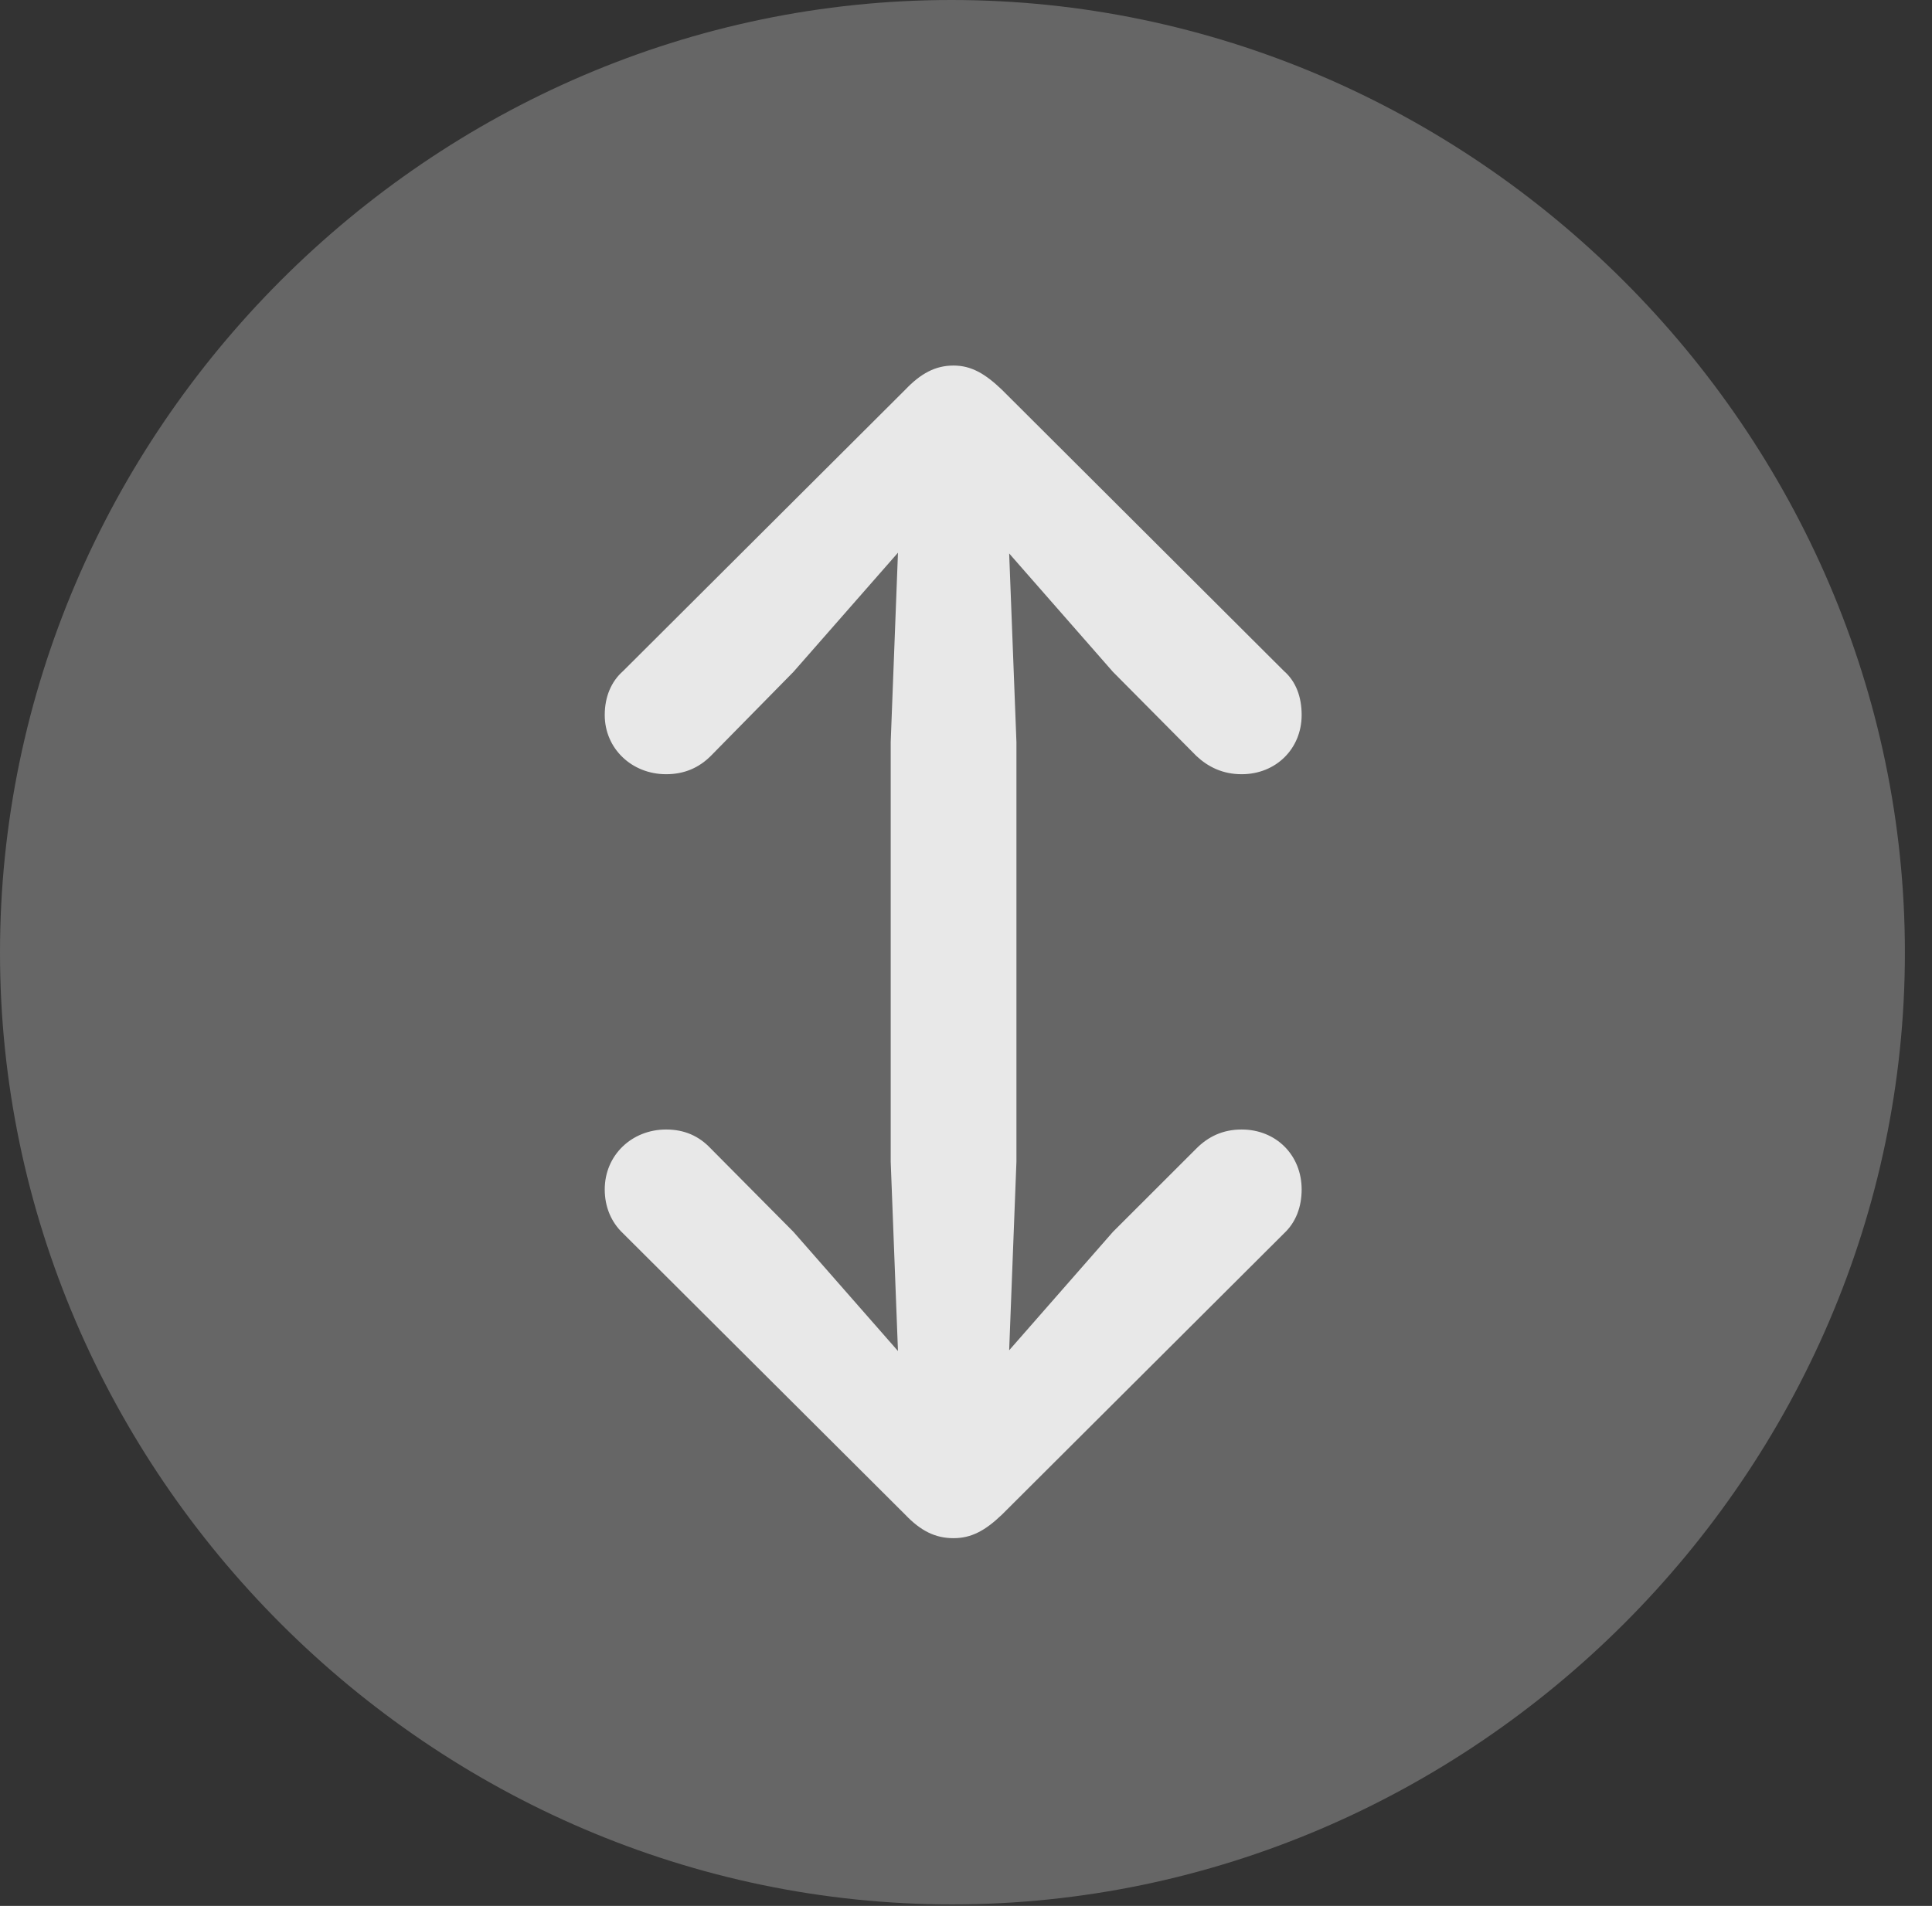 <?xml version="1.0" encoding="UTF-8"?>
<!--Generator: Apple Native CoreSVG 232.5-->
<!DOCTYPE svg
PUBLIC "-//W3C//DTD SVG 1.1//EN"
       "http://www.w3.org/Graphics/SVG/1.1/DTD/svg11.dtd">
<svg version="1.1" xmlns="http://www.w3.org/2000/svg" xmlns:xlink="http://www.w3.org/1999/xlink" width="25.801" height="25.459">
 <rect width="100%" height="100%" fill="#333333" stroke="none"/>
 <g>
  <rect height="25.459" opacity="0" width="25.801" x="0" y="0"/>
  <path d="M12.715 25.439C19.678 25.439 25.439 19.678 25.439 12.725C25.439 5.762 19.668 0 12.705 0C5.752 0 0 5.762 0 12.725C0 19.678 5.762 25.439 12.715 25.439Z" fill="#ffffff" fill-opacity="0.25"/>
  <path d="M12.734 4.883C12.969 4.883 13.154 4.99 13.379 5.205L17.148 8.965C17.305 9.102 17.383 9.307 17.383 9.551C17.383 10 17.041 10.342 16.582 10.342C16.328 10.342 16.133 10.244 15.977 10.098L14.863 8.975L13.477 7.393L13.574 9.912L13.574 15.518L13.477 18.037L14.863 16.455L15.977 15.342C16.133 15.185 16.328 15.088 16.582 15.088C17.041 15.088 17.383 15.43 17.383 15.889C17.383 16.123 17.305 16.328 17.148 16.475L13.379 20.234C13.154 20.449 12.969 20.547 12.734 20.547C12.49 20.547 12.295 20.449 12.09 20.234L8.32 16.475C8.164 16.328 8.076 16.123 8.076 15.889C8.076 15.43 8.438 15.088 8.896 15.088C9.141 15.088 9.336 15.176 9.492 15.342L10.596 16.455L11.992 18.047L11.895 15.518L11.895 9.912L11.992 7.383L10.596 8.975L9.492 10.098C9.336 10.254 9.141 10.342 8.896 10.342C8.438 10.342 8.076 10 8.076 9.551C8.076 9.307 8.164 9.102 8.32 8.965L12.09 5.205C12.295 4.99 12.49 4.883 12.734 4.883Z" fill="#ffffff" fill-opacity="0.85"/>
 </g>
</svg>
